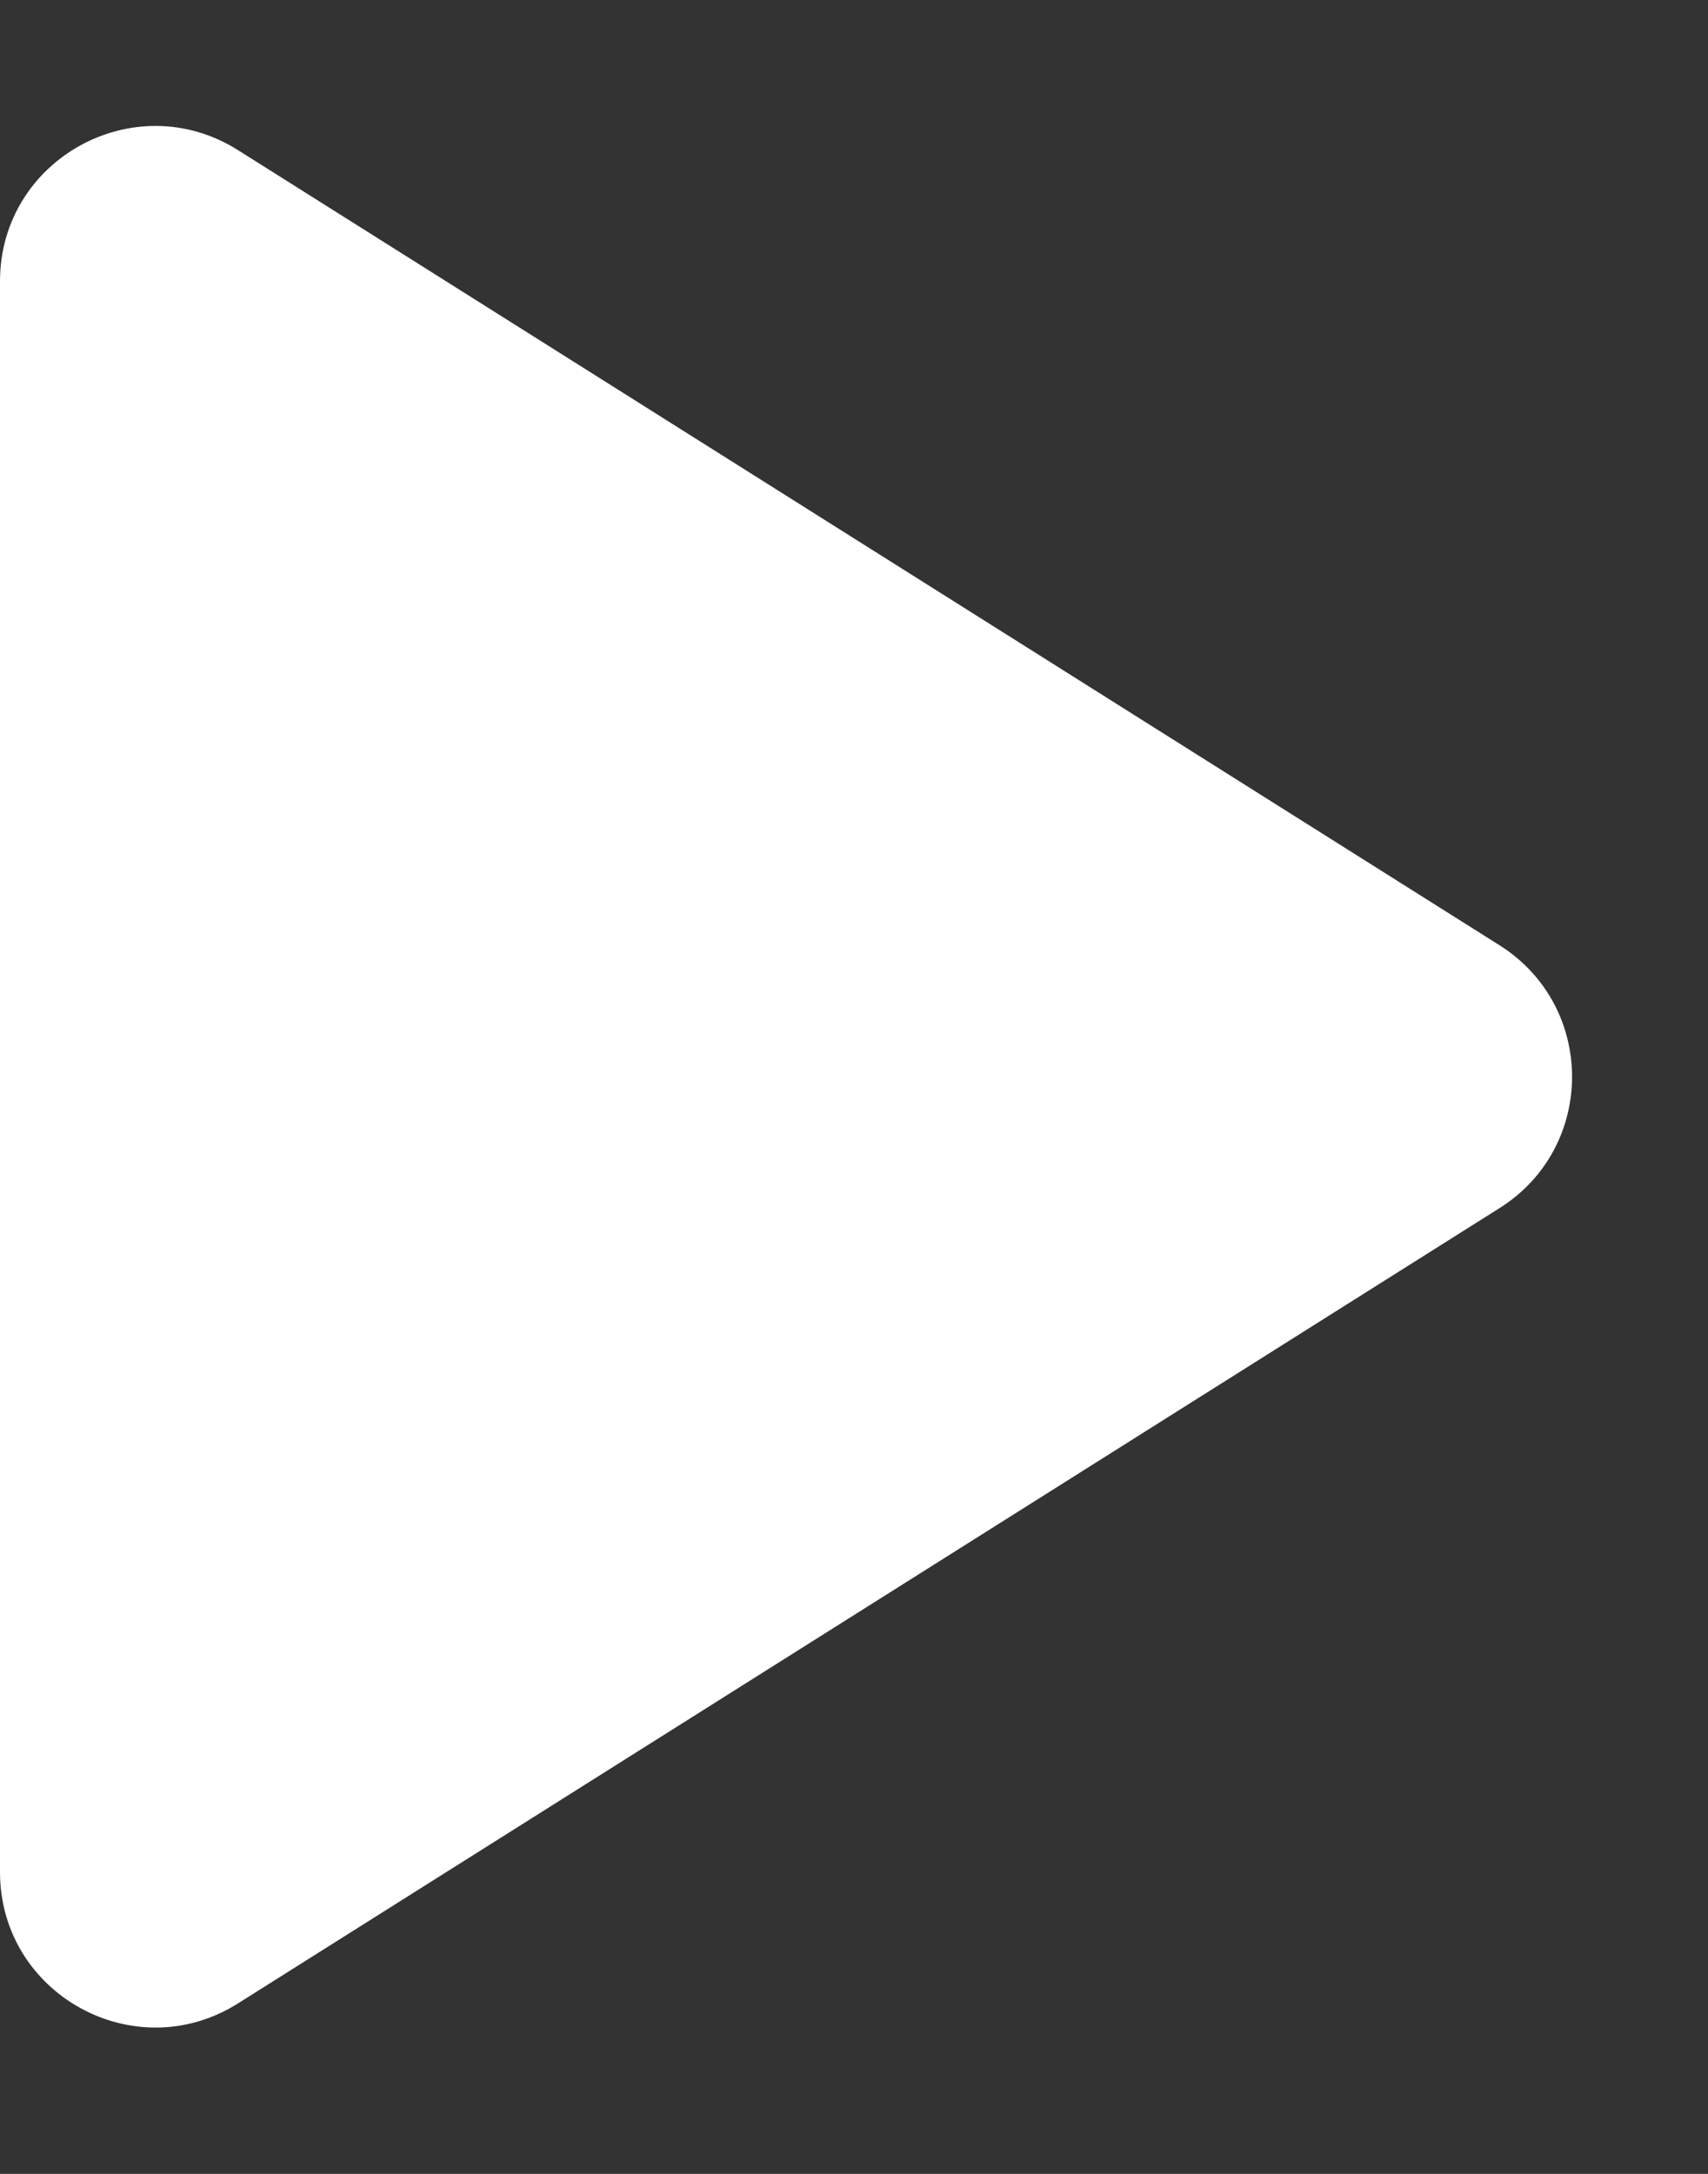<svg width="11" height="14" viewBox="0 0 11 14" fill="none" xmlns="http://www.w3.org/2000/svg">
<rect x="0" y="0" width="11" height="14" fill="#333333" stroke="none"/>
<path id="Path" fill-rule="evenodd" clip-rule="evenodd" d="M1.533 0.967C0.867 0.547 0 1.025 0 1.812V12.056C0 12.843 0.867 13.322 1.533 12.902L9.658 7.78C10.28 7.388 10.28 6.481 9.658 6.088L1.533 0.967Z" fill="white"/>
</svg>
